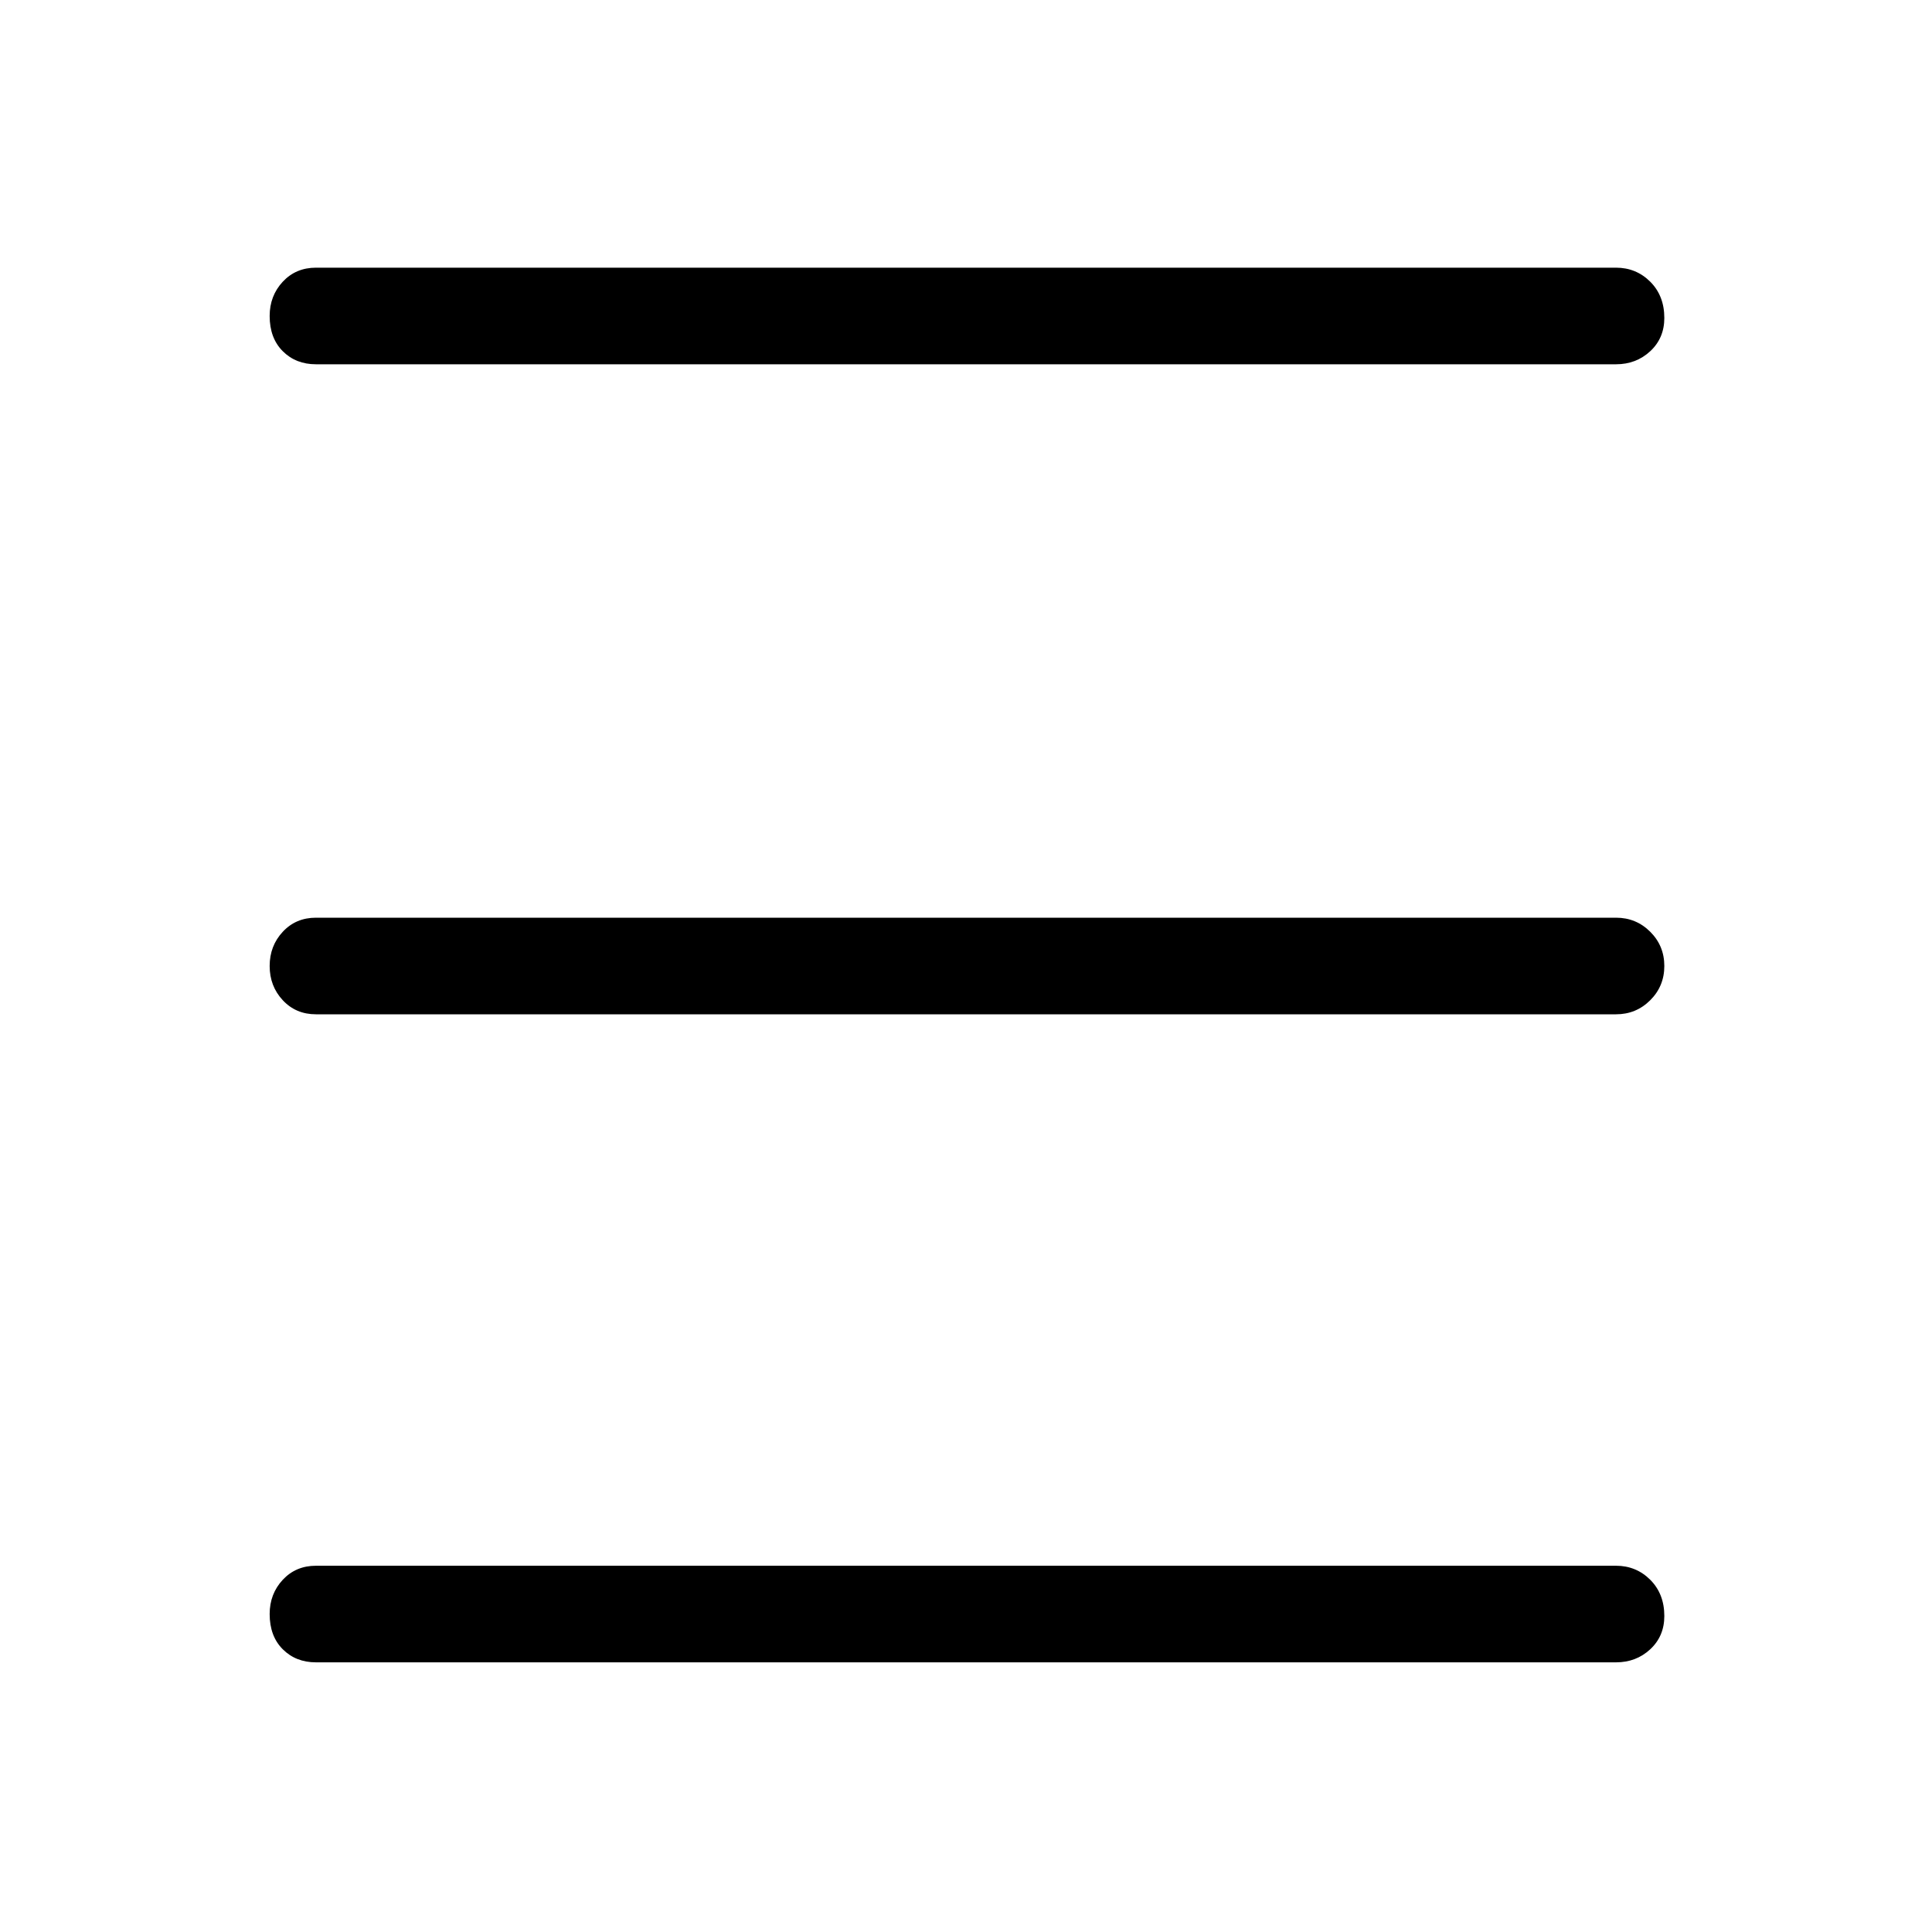 <svg xmlns="http://www.w3.org/2000/svg" height="40" width="40"><path d="M6.542 7.542q-.417 0-.688-.271-.271-.271-.271-.729 0-.417.271-.709.271-.291.688-.291h26.916q.417 0 .709.291.291.292.291.75 0 .417-.291.688-.292.271-.709.271Zm0 26.875q-.417 0-.688-.271-.271-.271-.271-.729 0-.417.271-.709.271-.291.688-.291h26.916q.417 0 .709.291.291.292.291.75 0 .417-.291.688-.292.271-.709.271Zm0-13.417q-.417 0-.688-.292-.271-.291-.271-.708t.271-.708Q6.125 19 6.542 19h26.916q.417 0 .709.292.291.291.291.708t-.291.708q-.292.292-.709.292Z"/></svg>